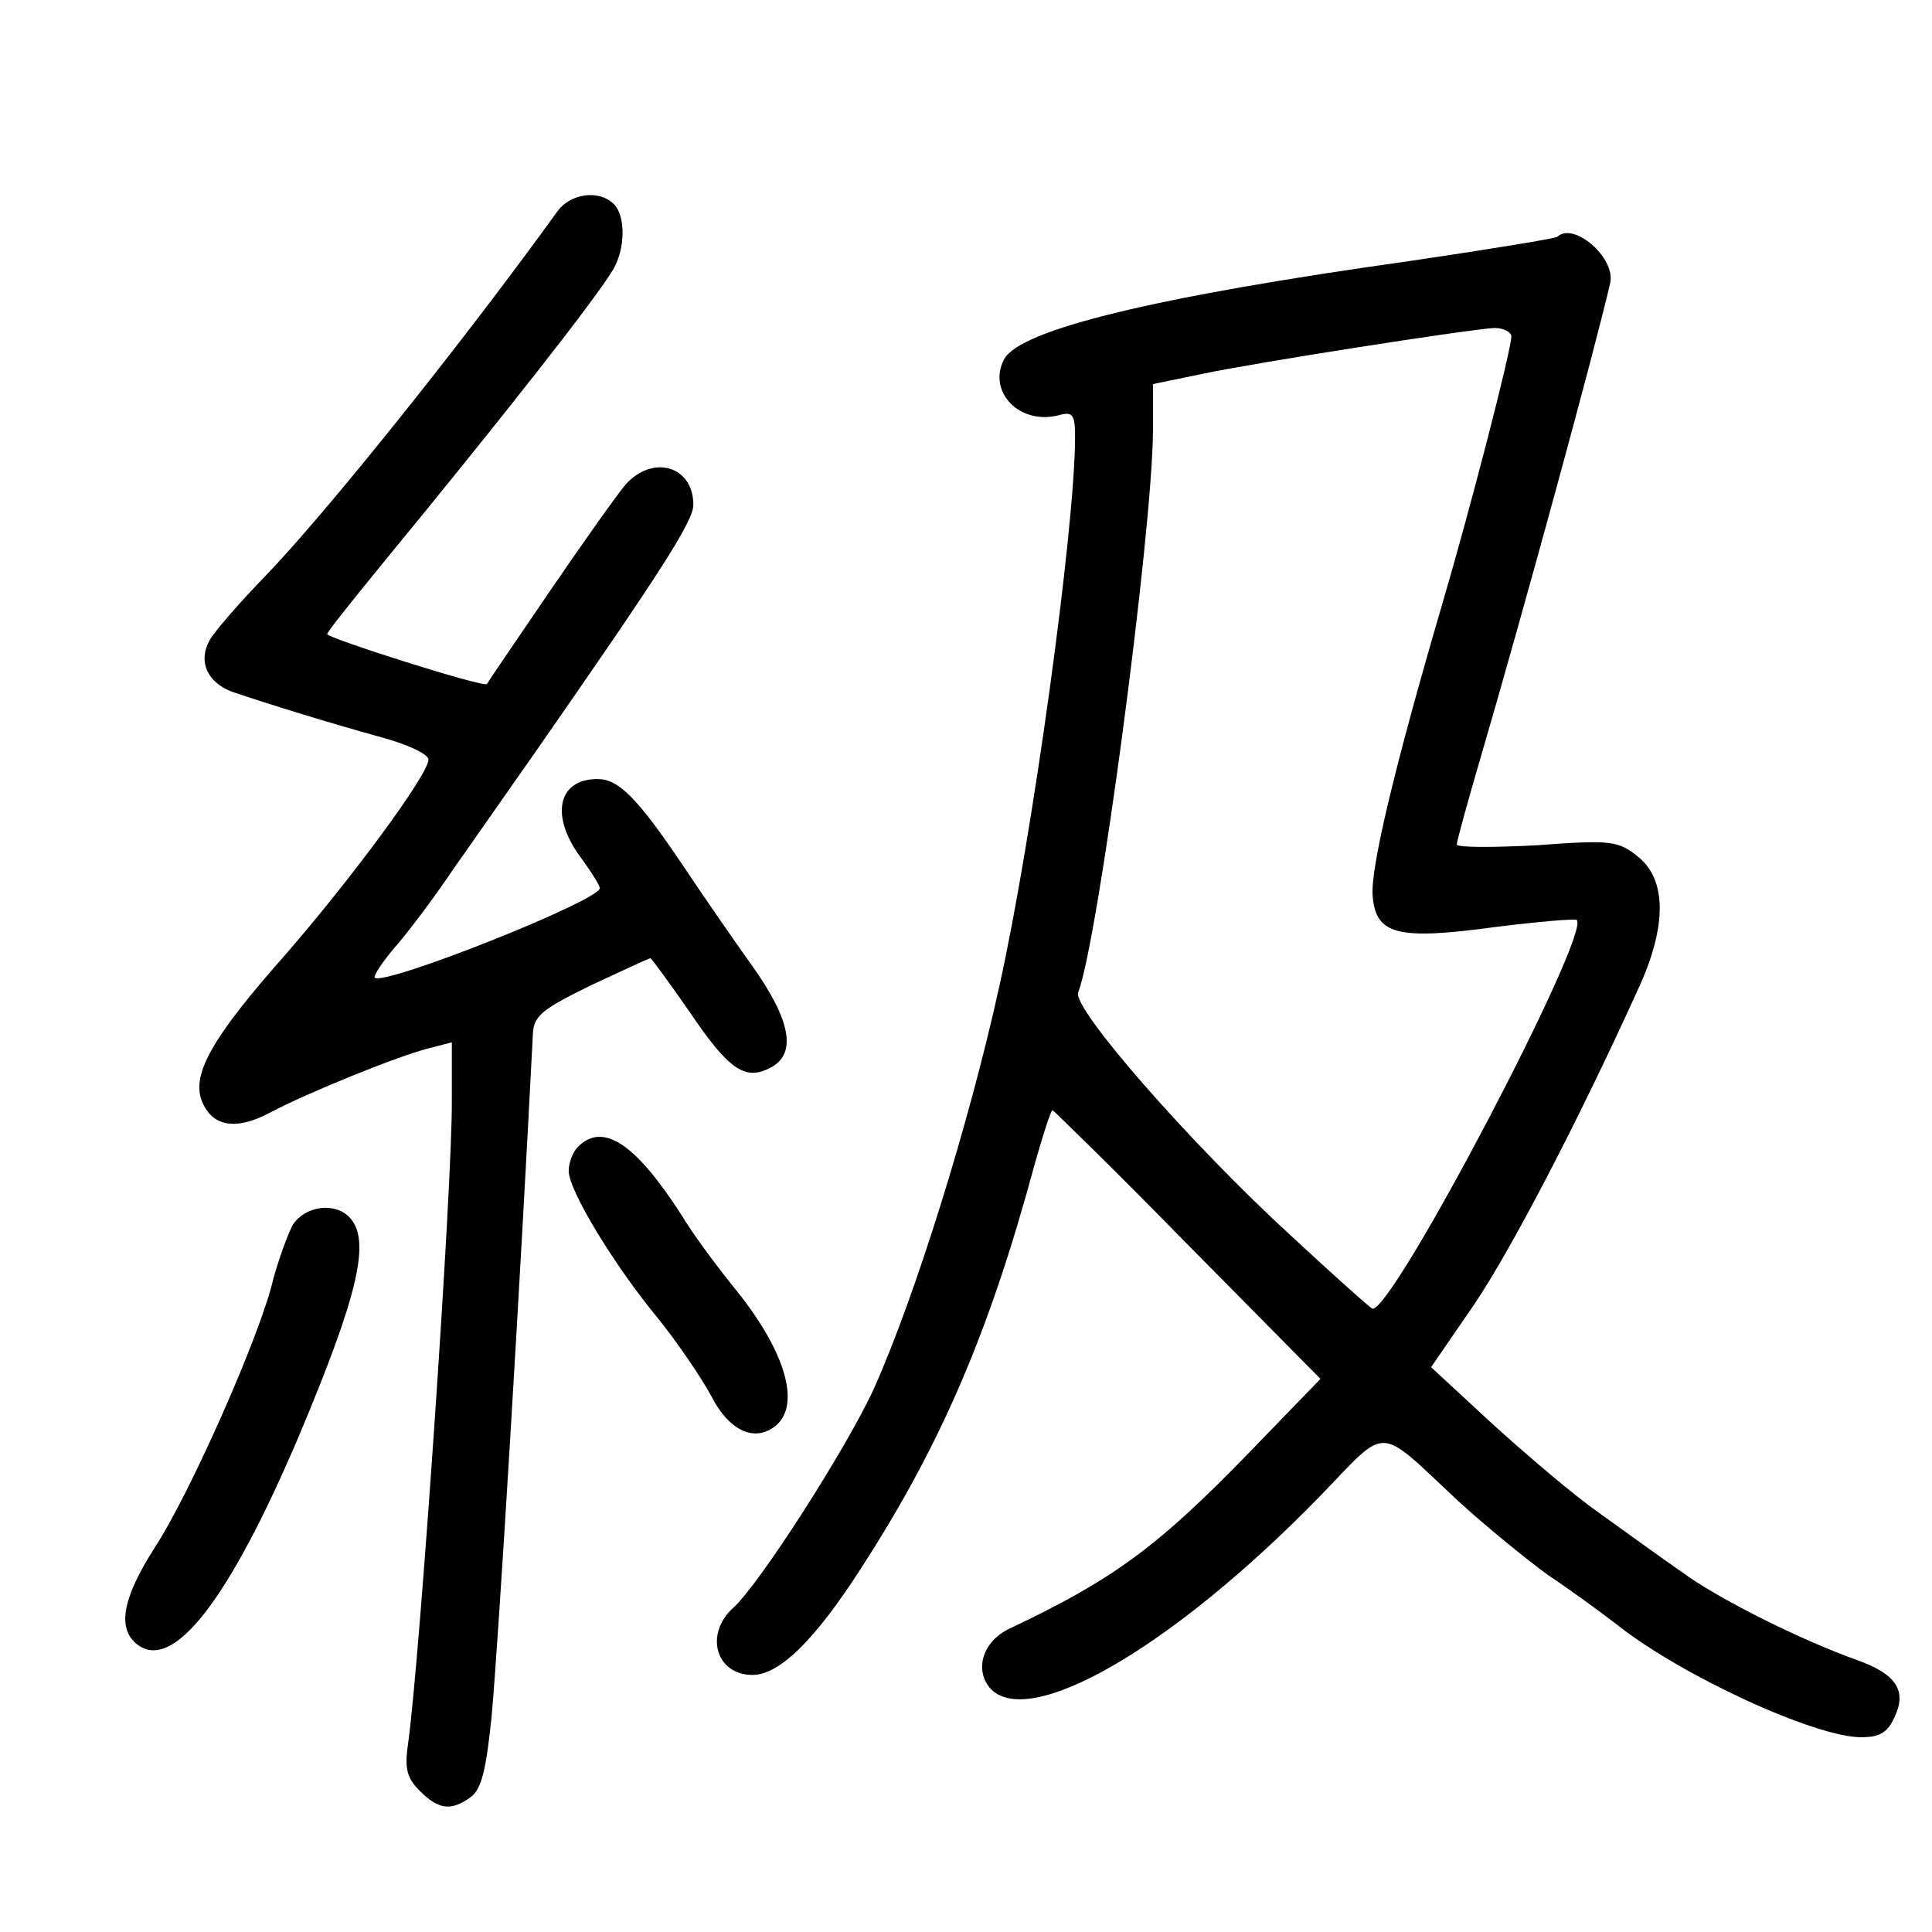 <?xml version="1.0" standalone="no"?>
<!DOCTYPE svg PUBLIC "-//W3C//DTD SVG 20010904//EN"
 "http://www.w3.org/TR/2001/REC-SVG-20010904/DTD/svg10.dtd">
<svg version="1.0" xmlns="http://www.w3.org/2000/svg"
 width="248pt" height="248pt" viewBox="0 0 248 248"
 preserveAspectRatio="xMidYMid meet">
<g transform="translate(0,248) scale(0.1,-0.1)"
fill="#000000" stroke="none">
<path d="M715 2208 c-119 -165 -295 -385 -374 -467 -34 -35 -66 -72 -72 -83
-15 -27 -3 -54 29 -66 47 -16 125 -40 190 -58 34 -9 62 -22 62 -29 0 -19 -98
-152 -185 -252 -93 -105 -119 -152 -106 -186 13 -33 43 -39 88 -15 45 24 167
74 206 83 l27 7 0 -73 c1 -108 -41 -717 -56 -826 -5 -33 -2 -45 15 -62 24 -24
40 -26 65 -8 14 10 20 35 27 103 9 98 37 561 53 876 1 24 11 32 74 63 41 19
75 35 77 35 1 0 24 -31 51 -70 50 -74 71 -88 104 -70 33 18 25 61 -25 131 -25
35 -65 93 -89 129 -58 86 -82 110 -109 110 -51 0 -61 -47 -22 -100 14 -19 25
-37 25 -40 0 -16 -277 -126 -289 -115 -2 2 9 19 25 38 16 18 51 64 77 103 27
38 72 103 101 144 165 237 206 301 206 322 0 50 -52 65 -87 26 -11 -13 -55
-75 -98 -138 -43 -63 -79 -116 -80 -118 -4 -5 -205 59 -205 64 0 3 33 44 73
93 152 185 273 339 294 375 16 27 16 69 1 84 -19 19 -56 14 -73 -10z"/>
<path d="M1999 2176 c-2 -2 -87 -16 -189 -31 -328 -46 -500 -88 -521 -126 -22
-42 20 -85 70 -72 18 5 21 1 21 -28 0 -117 -55 -515 -97 -704 -39 -178 -109
-401 -161 -517 -34 -75 -148 -253 -181 -282 -37 -34 -22 -86 25 -86 35 0 81
46 140 138 102 158 164 302 222 517 11 39 21 70 23 70 2 -1 81 -78 174 -173
l170 -172 -90 -93 c-120 -124 -177 -165 -310 -228 -33 -16 -44 -51 -25 -75 48
-57 234 50 424 245 89 92 72 93 177 -5 37 -34 89 -76 115 -95 27 -18 67 -47
89 -64 83 -66 255 -145 314 -145 24 0 34 6 43 26 16 34 2 55 -48 73 -73 26
-179 79 -225 113 -26 18 -73 52 -105 75 -33 23 -94 75 -138 115 l-79 73 55 80
c48 71 135 238 212 408 36 79 35 138 -1 167 -26 21 -35 22 -130 15 -57 -3
-103 -3 -103 1 0 4 14 55 31 113 55 188 146 521 166 608 7 32 -47 79 -68 59z
m-59 -128 c0 -17 -52 -219 -90 -348 -60 -205 -91 -335 -88 -370 4 -50 32 -57
157 -40 56 7 103 11 105 9 18 -18 -234 -499 -262 -499 -2 0 -49 42 -104 93
-129 118 -282 293 -274 313 26 68 95 589 96 720 l0 61 63 13 c71 15 341 57
375 59 12 0 22 -5 22 -11z"/>
<path d="M742 1008 c-7 -7 -12 -21 -12 -31 0 -25 58 -121 116 -191 24 -30 54
-74 67 -98 23 -45 56 -60 83 -38 33 28 11 99 -56 180 -20 25 -50 65 -65 90
-59 92 -101 120 -133 88z"/>
<path d="M376 908 c-7 -13 -18 -44 -25 -69 -16 -71 -107 -276 -152 -345 -41
-64 -49 -103 -24 -124 46 -38 118 54 208 265 77 183 94 254 65 283 -19 19 -56
14 -72 -10z"/>
</g>
</svg>
